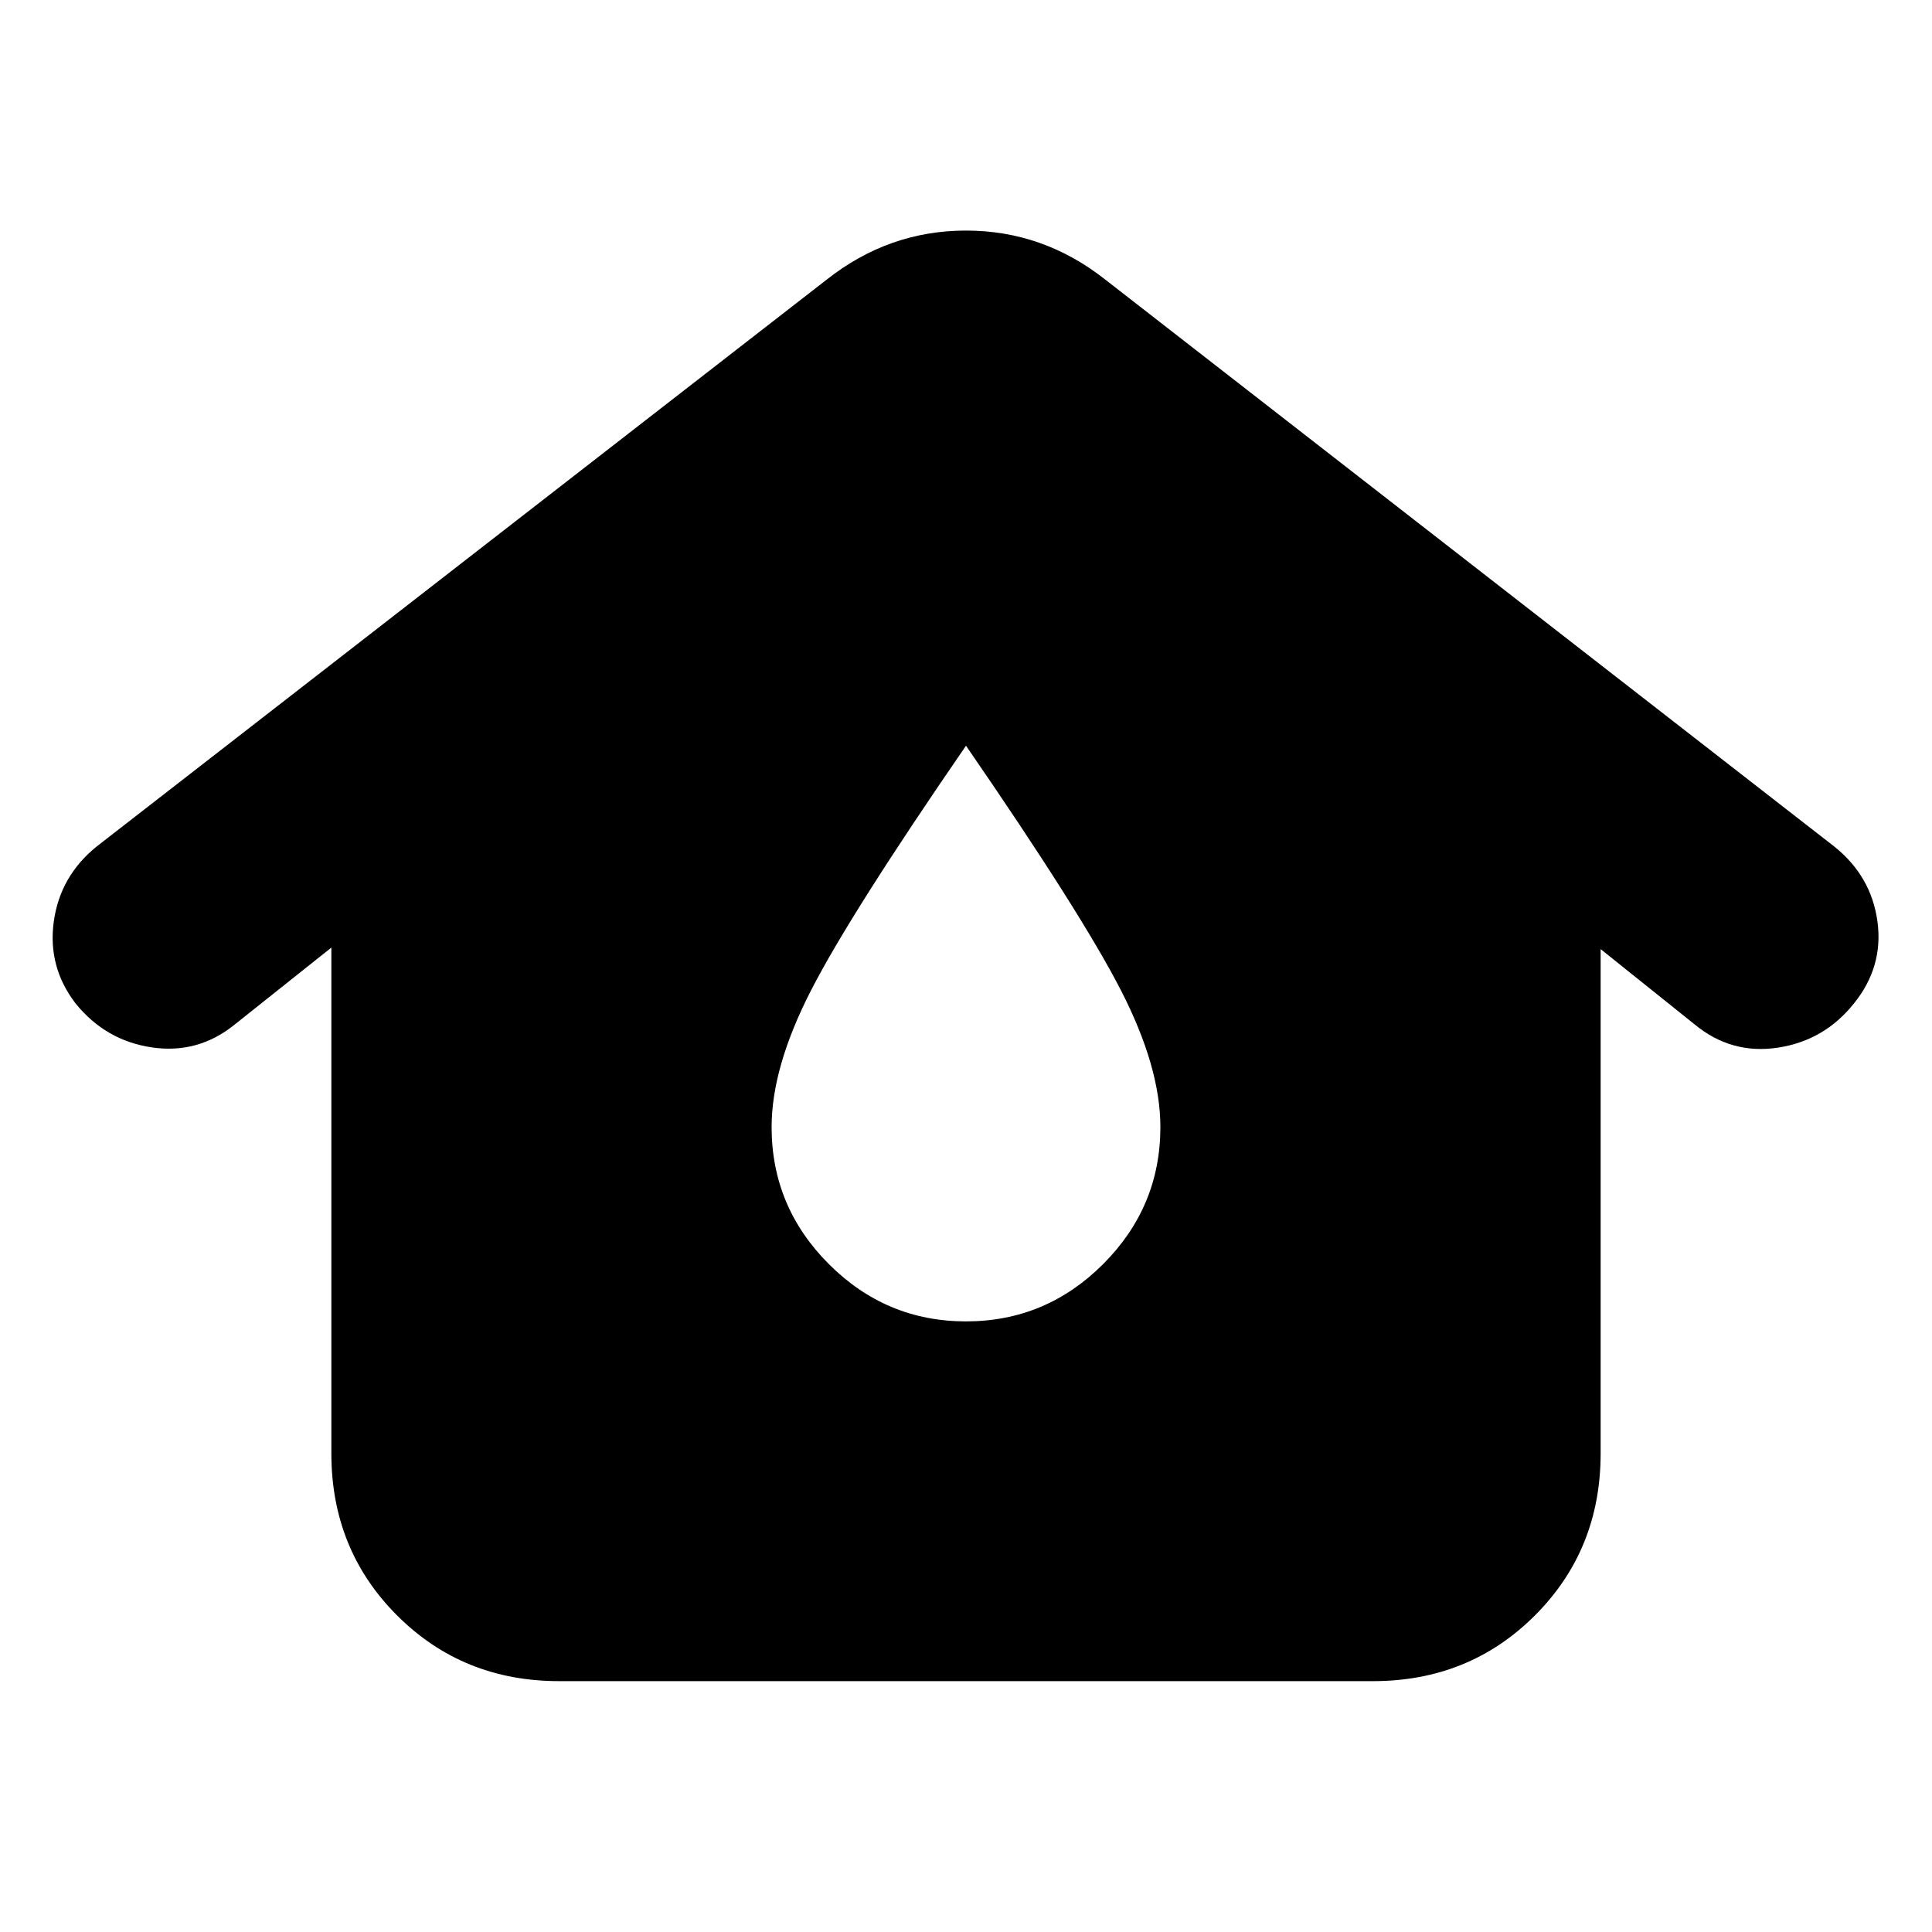 <svg xmlns="http://www.w3.org/2000/svg" height="24" viewBox="0 -960 960 960" width="24"><path d="M277.83-124.65q-47.87 0-80.53-32.65-32.65-32.66-32.65-80.53v-251.32l-48.06 38.26q-18.2 14.72-41.13 11.34-22.94-3.38-37.89-21.82-13.96-18.2-10.84-40.75 3.12-22.55 21.31-37.27L410.7-821q30.91-24.43 69.3-24.43T549.3-821l362.42 281.85q18.19 14.72 21.19 37.15t-11.71 40.63q-14.72 18.44-37.78 21.94-23.05 3.5-41.25-11.46l-46.82-37.5v250.56q0 47.87-32.65 80.53-32.66 32.65-80.53 32.65H277.83ZM480-303.41q39.67 0 68.13-28.46 28.46-28.46 28.46-68.13 0-29.72-19.6-67.91-19.6-38.2-76.99-121.55-57.39 83.35-76.99 121.55-19.6 38.19-19.6 67.91 0 39.67 28.46 68.13 28.46 28.46 68.13 28.46Z"/></svg>
